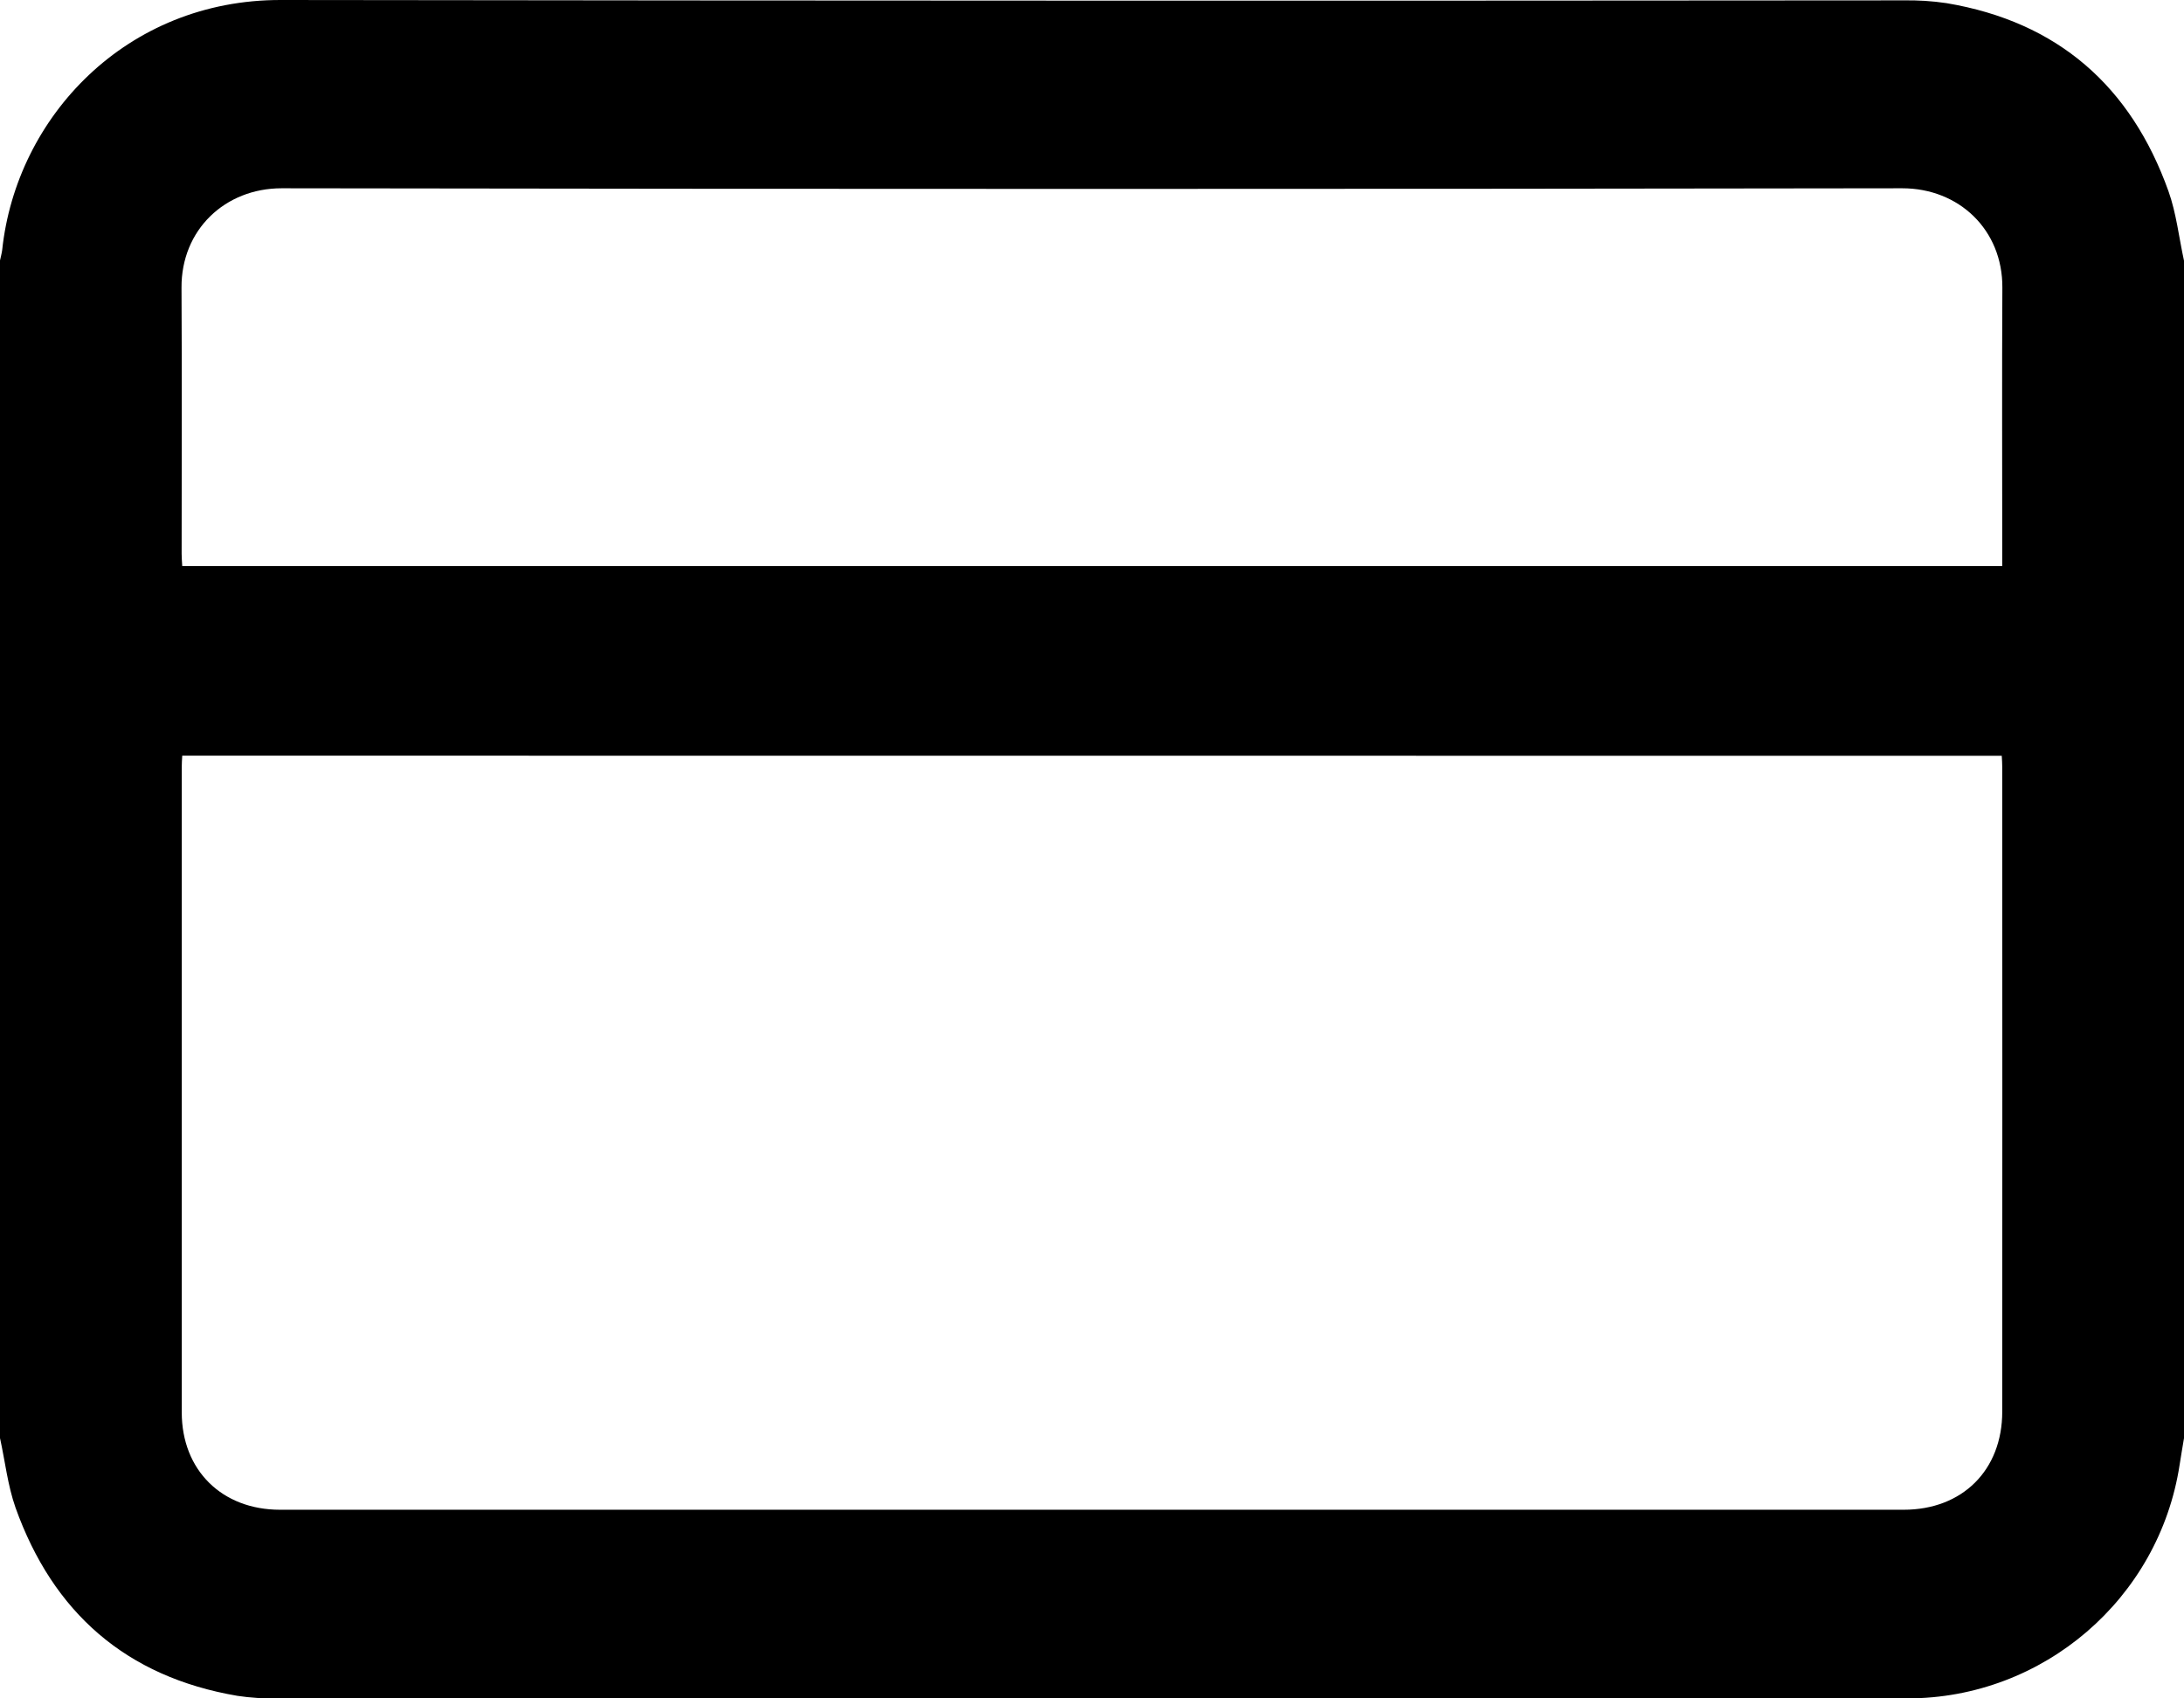 <svg width="18" height="14" viewBox="0 0 18 14" xmlns="http://www.w3.org/2000/svg">
<path d="M0 11.854V2.147C0.006 2.119 0.014 2.09 0.018 2.061C0.134 0.965 1.041 -0.003 2.316 5.5781e-06C6.772 0.006 11.228 0.007 15.684 0.003C15.804 0.001 15.924 0.008 16.043 0.026C16.961 0.18 17.563 0.712 17.872 1.576C17.937 1.758 17.958 1.957 18 2.149V11.855C17.988 11.928 17.975 12.001 17.964 12.074C17.795 13.178 16.84 14 15.72 14C11.24 14 6.76 14 2.28 14C2.172 14.002 2.064 13.995 1.957 13.979C1.039 13.823 0.437 13.292 0.128 12.428C0.063 12.243 0.042 12.045 0 11.854ZM1.502 6.229C1.5 6.264 1.498 6.293 1.498 6.323C1.498 8.095 1.498 9.868 1.498 11.642C1.498 12.119 1.829 12.445 2.308 12.445H15.69C16.173 12.445 16.502 12.119 16.502 11.636C16.503 9.866 16.503 8.096 16.502 6.326C16.502 6.295 16.5 6.263 16.498 6.23L1.502 6.229ZM16.502 4.666V4.566C16.502 3.834 16.499 3.103 16.503 2.372C16.506 1.894 16.145 1.552 15.678 1.552C11.226 1.559 6.773 1.559 2.321 1.552C1.855 1.552 1.493 1.894 1.496 2.372C1.5 3.103 1.497 3.835 1.497 4.566C1.497 4.598 1.5 4.63 1.502 4.666H16.502Z"/>
</svg>
